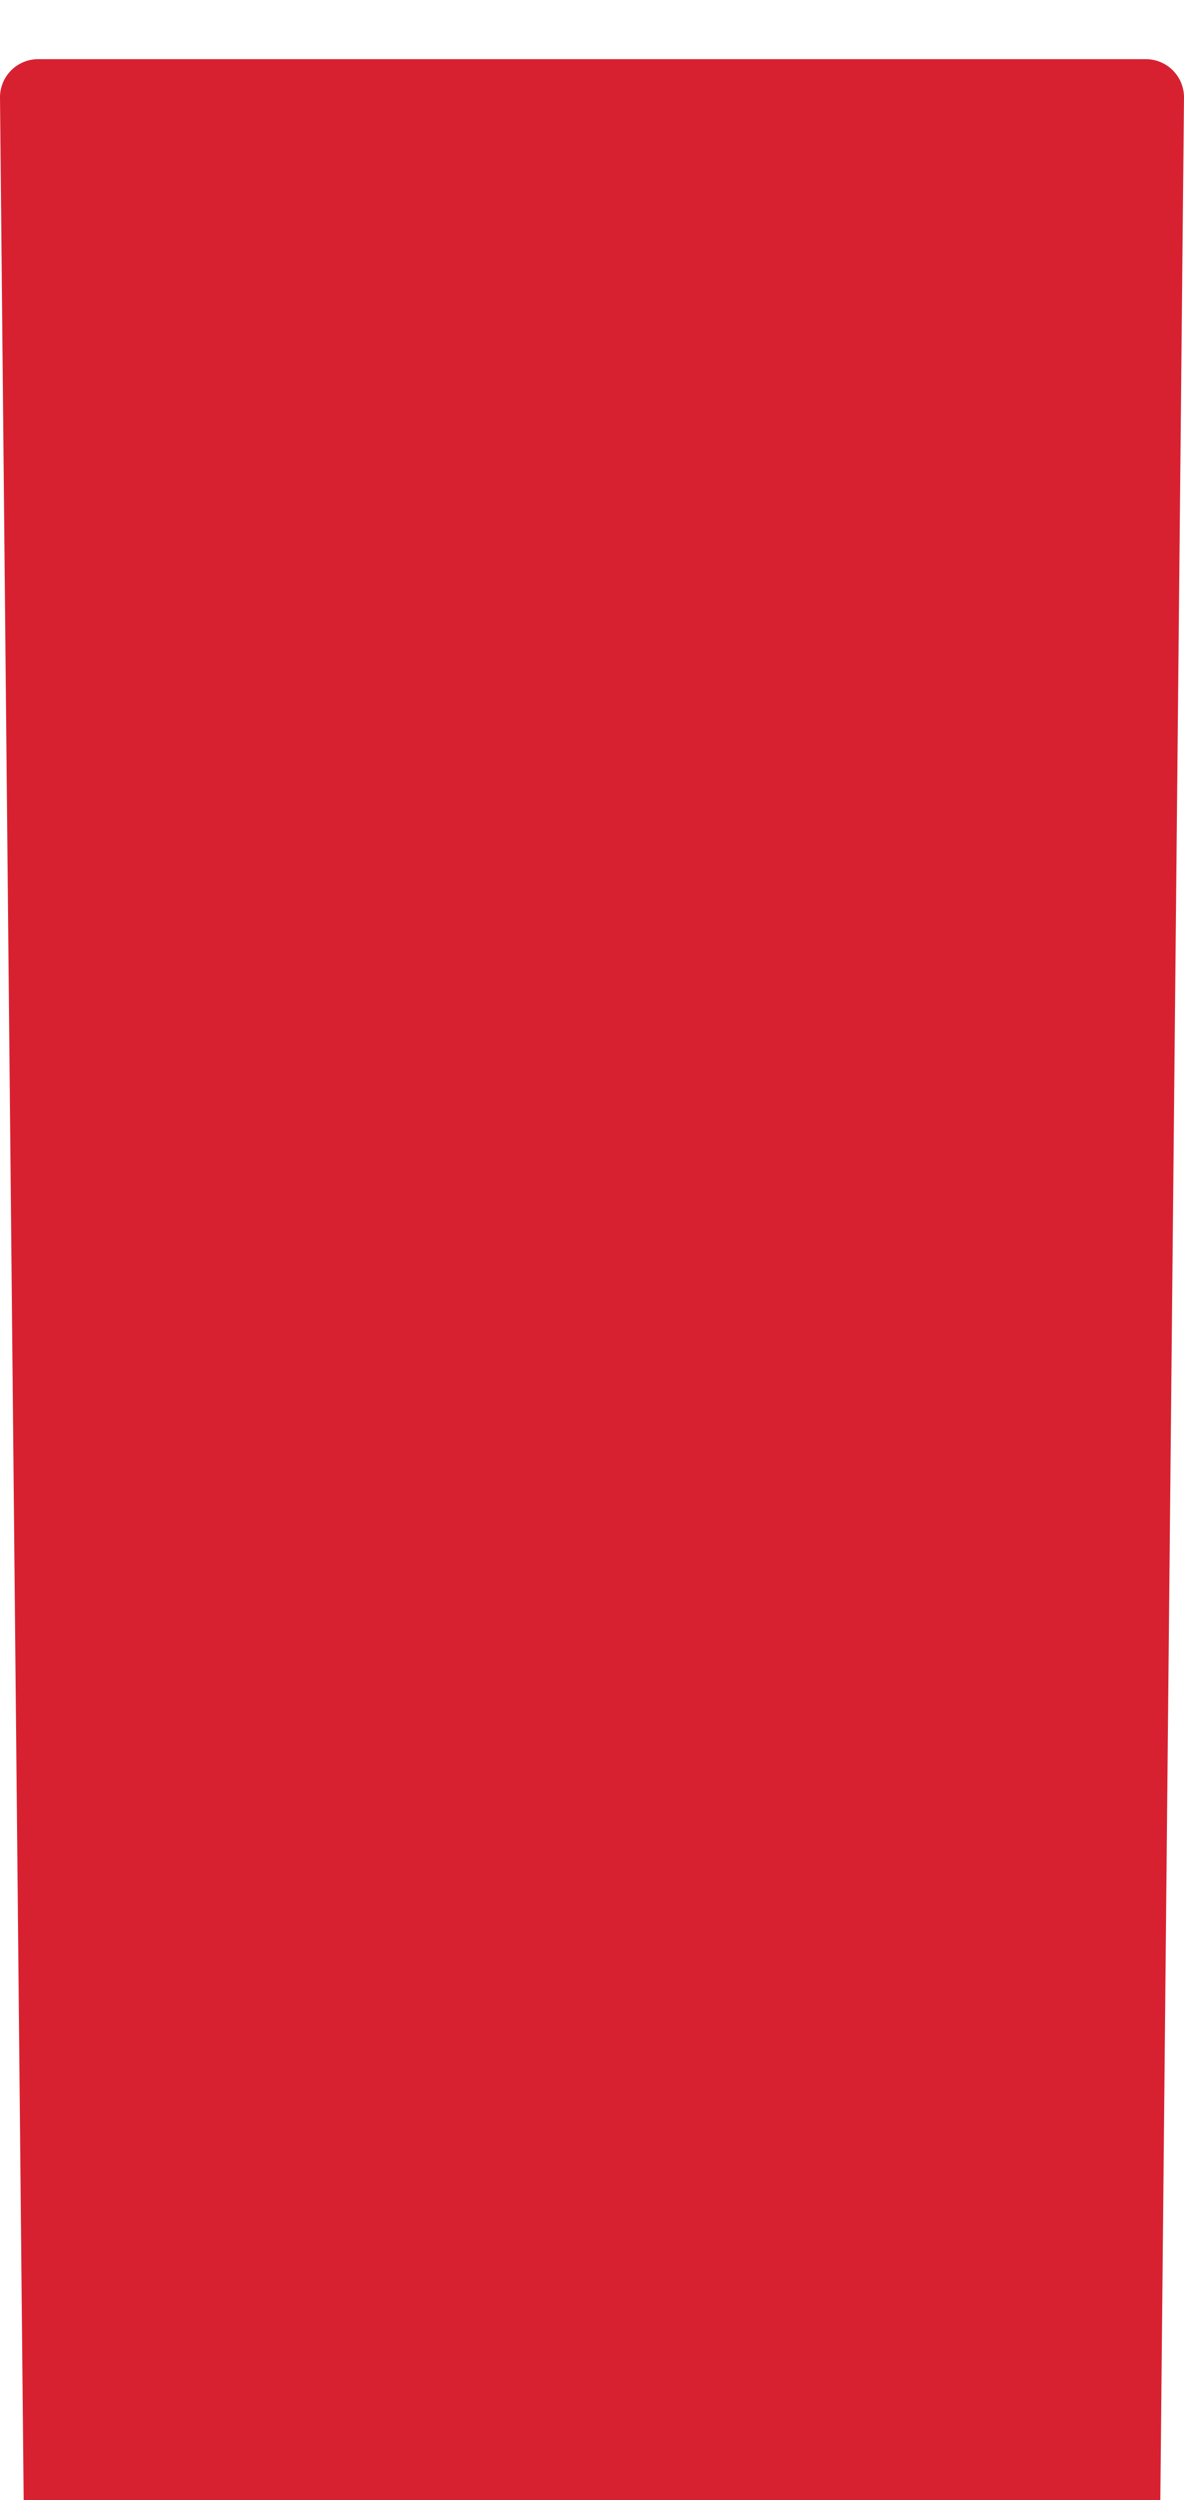 <?xml version="1.0" encoding="utf-8"?>
<svg version="1.0" xmlns="http://www.w3.org/2000/svg" xmlns:xlink="http://www.w3.org/1999/xlink" viewBox="0 0 155 327.064">
    <path d="M.1,169.3H148.9L152-145.025a5,5,0,0,0-5-5H2a5,5,0,0,0-5,5Z" transform="translate(3 157.764)" fill="#D82130" />
    <!--rect style="width:calc(100% - 6px)" rx="5" transform="translate(3 11.064)" fill="#fff"/-->
</svg>
